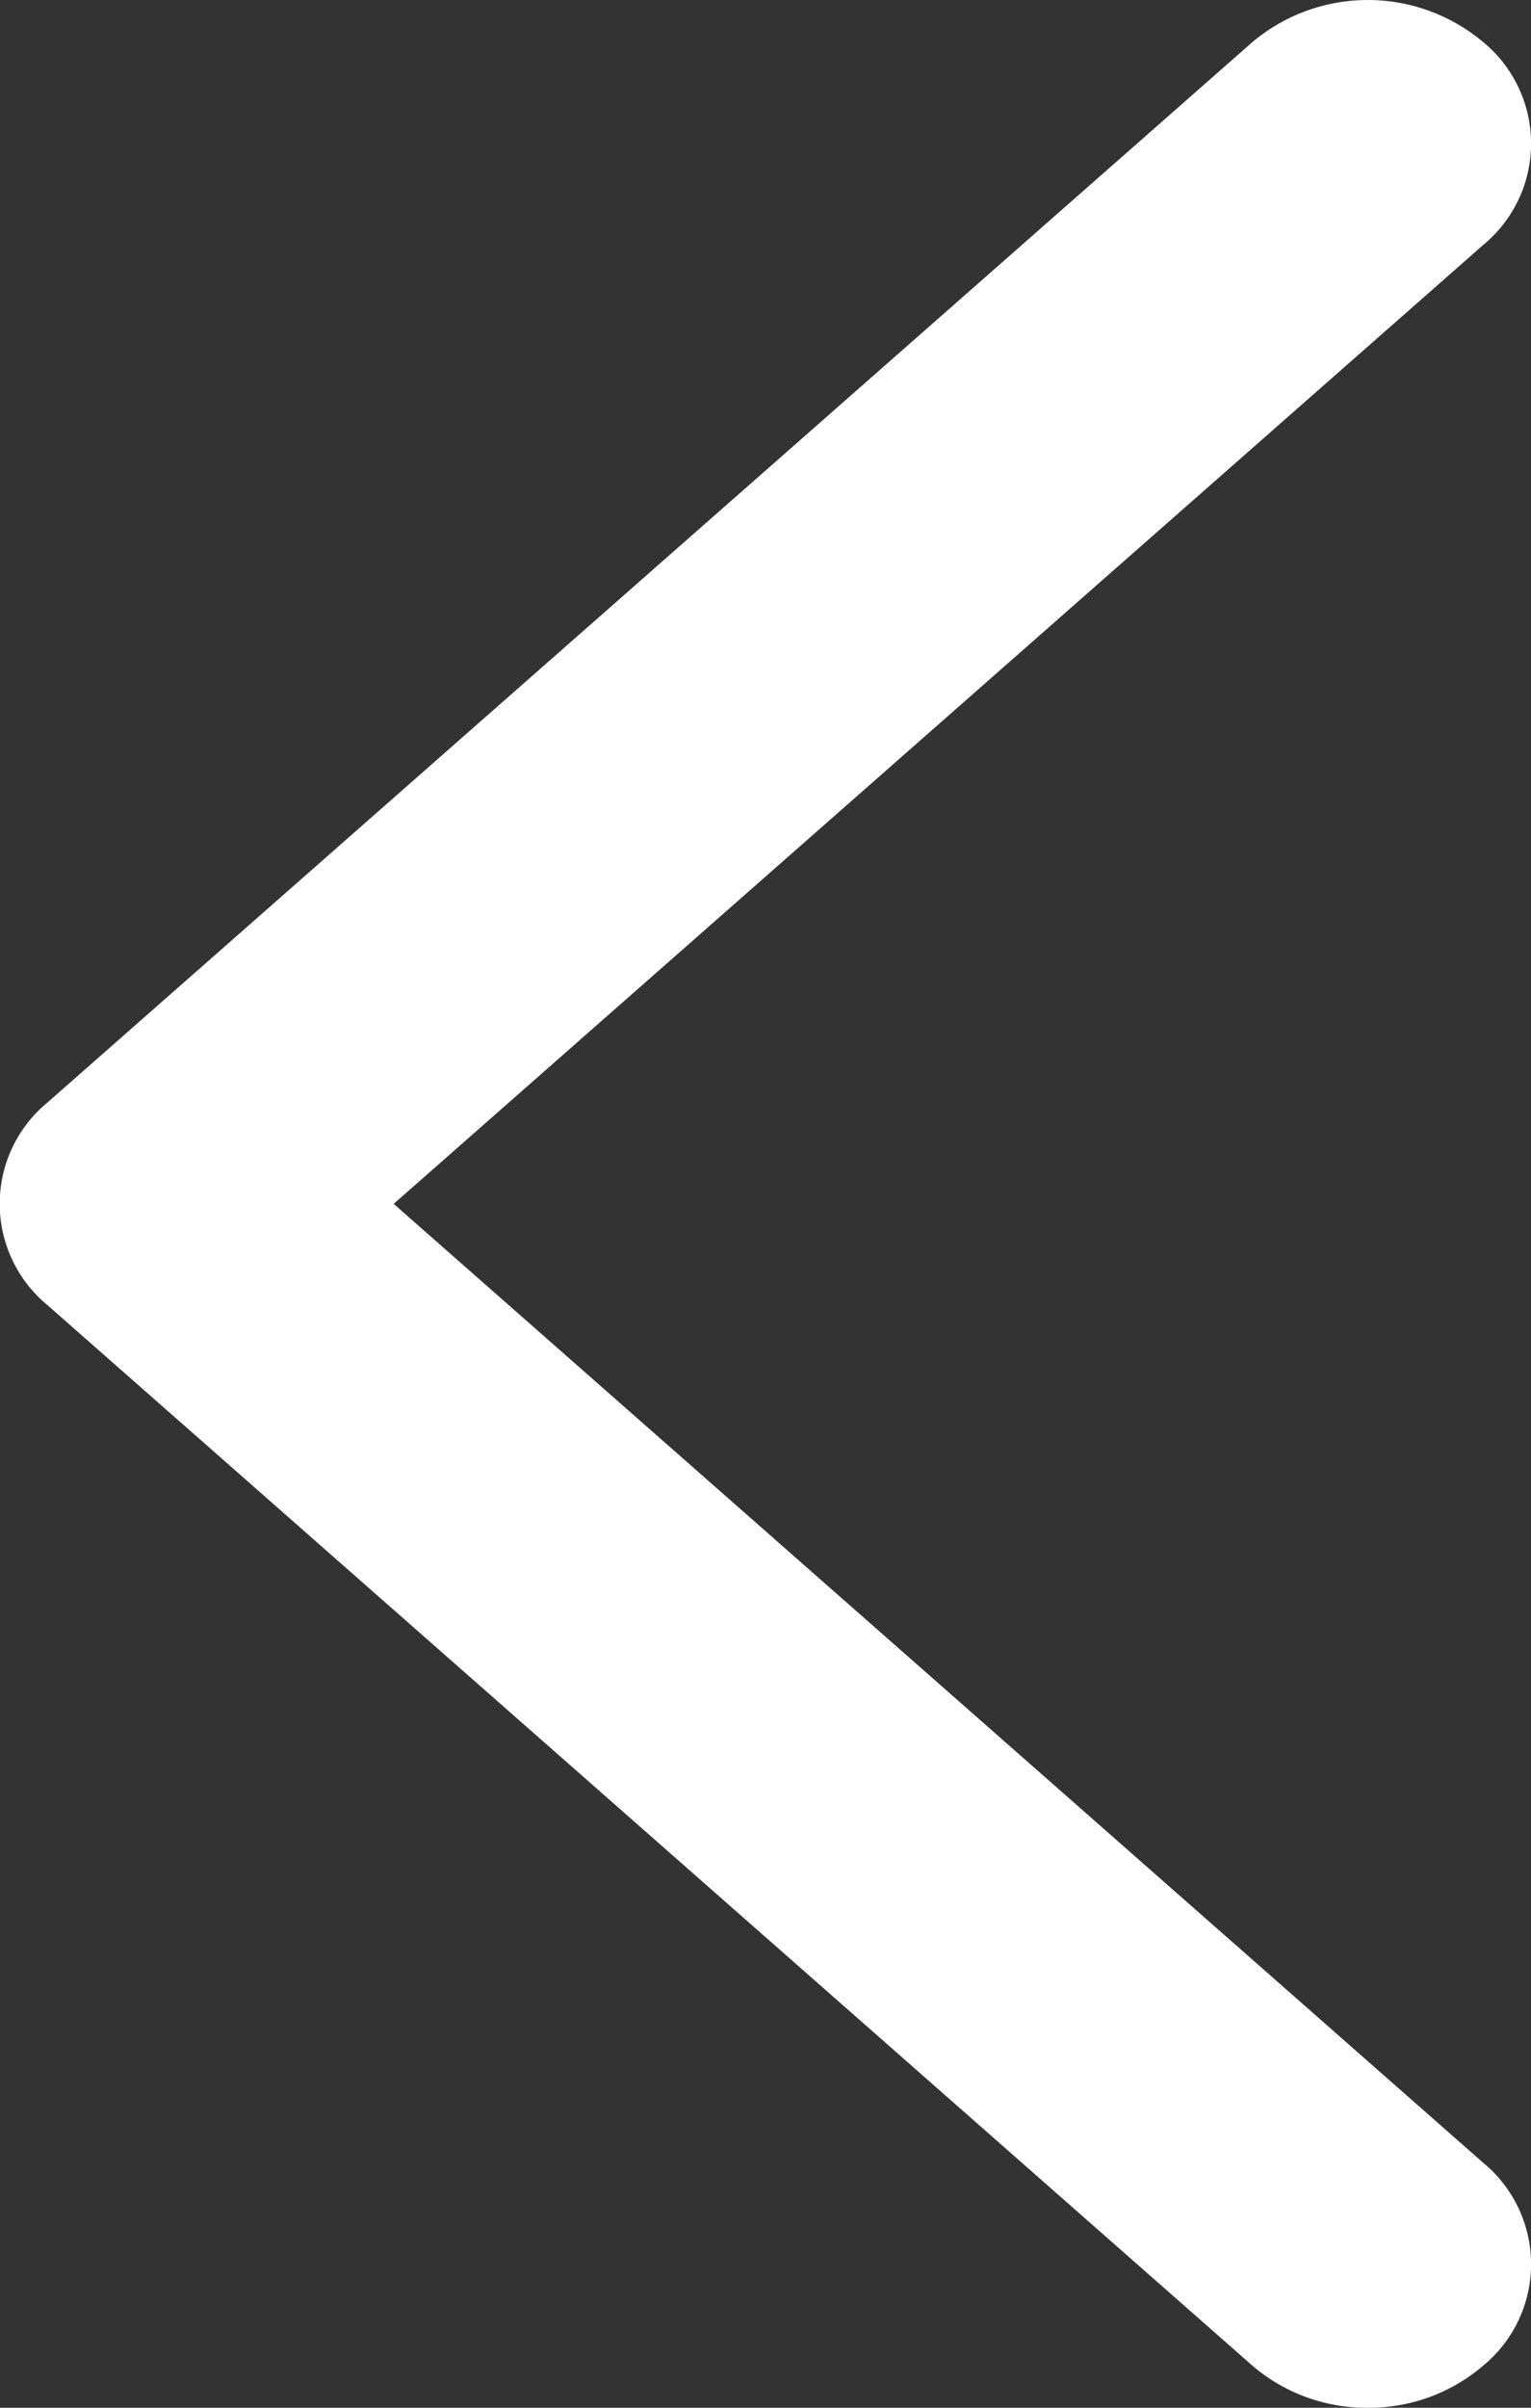 <svg xmlns="http://www.w3.org/2000/svg" width="14" height="22" viewBox="0 0 14 22">
  <rect x="0" y="0" width="14" height="22" fill="#333333" stroke="none"/>
  <defs>
    <style>
      .cls-1 {
        fill: #fff;
      }
    </style>
  </defs>
  <path id="ck" class="cls-1" d="M893.672,1375.593a1.6,1.6,0,0,1-1.055-.384L881.6,1365.52a1.2,1.2,0,0,1,0-1.855l11.017-9.688a1.64,1.64,0,0,1,2.109,0,1.2,1.2,0,0,1,0,1.855l-9.962,8.761,9.962,8.761a1.2,1.2,0,0,1,0,1.855A1.6,1.6,0,0,1,893.672,1375.593Z" transform="translate(-881.164 -1353.593)"/>
</svg>

